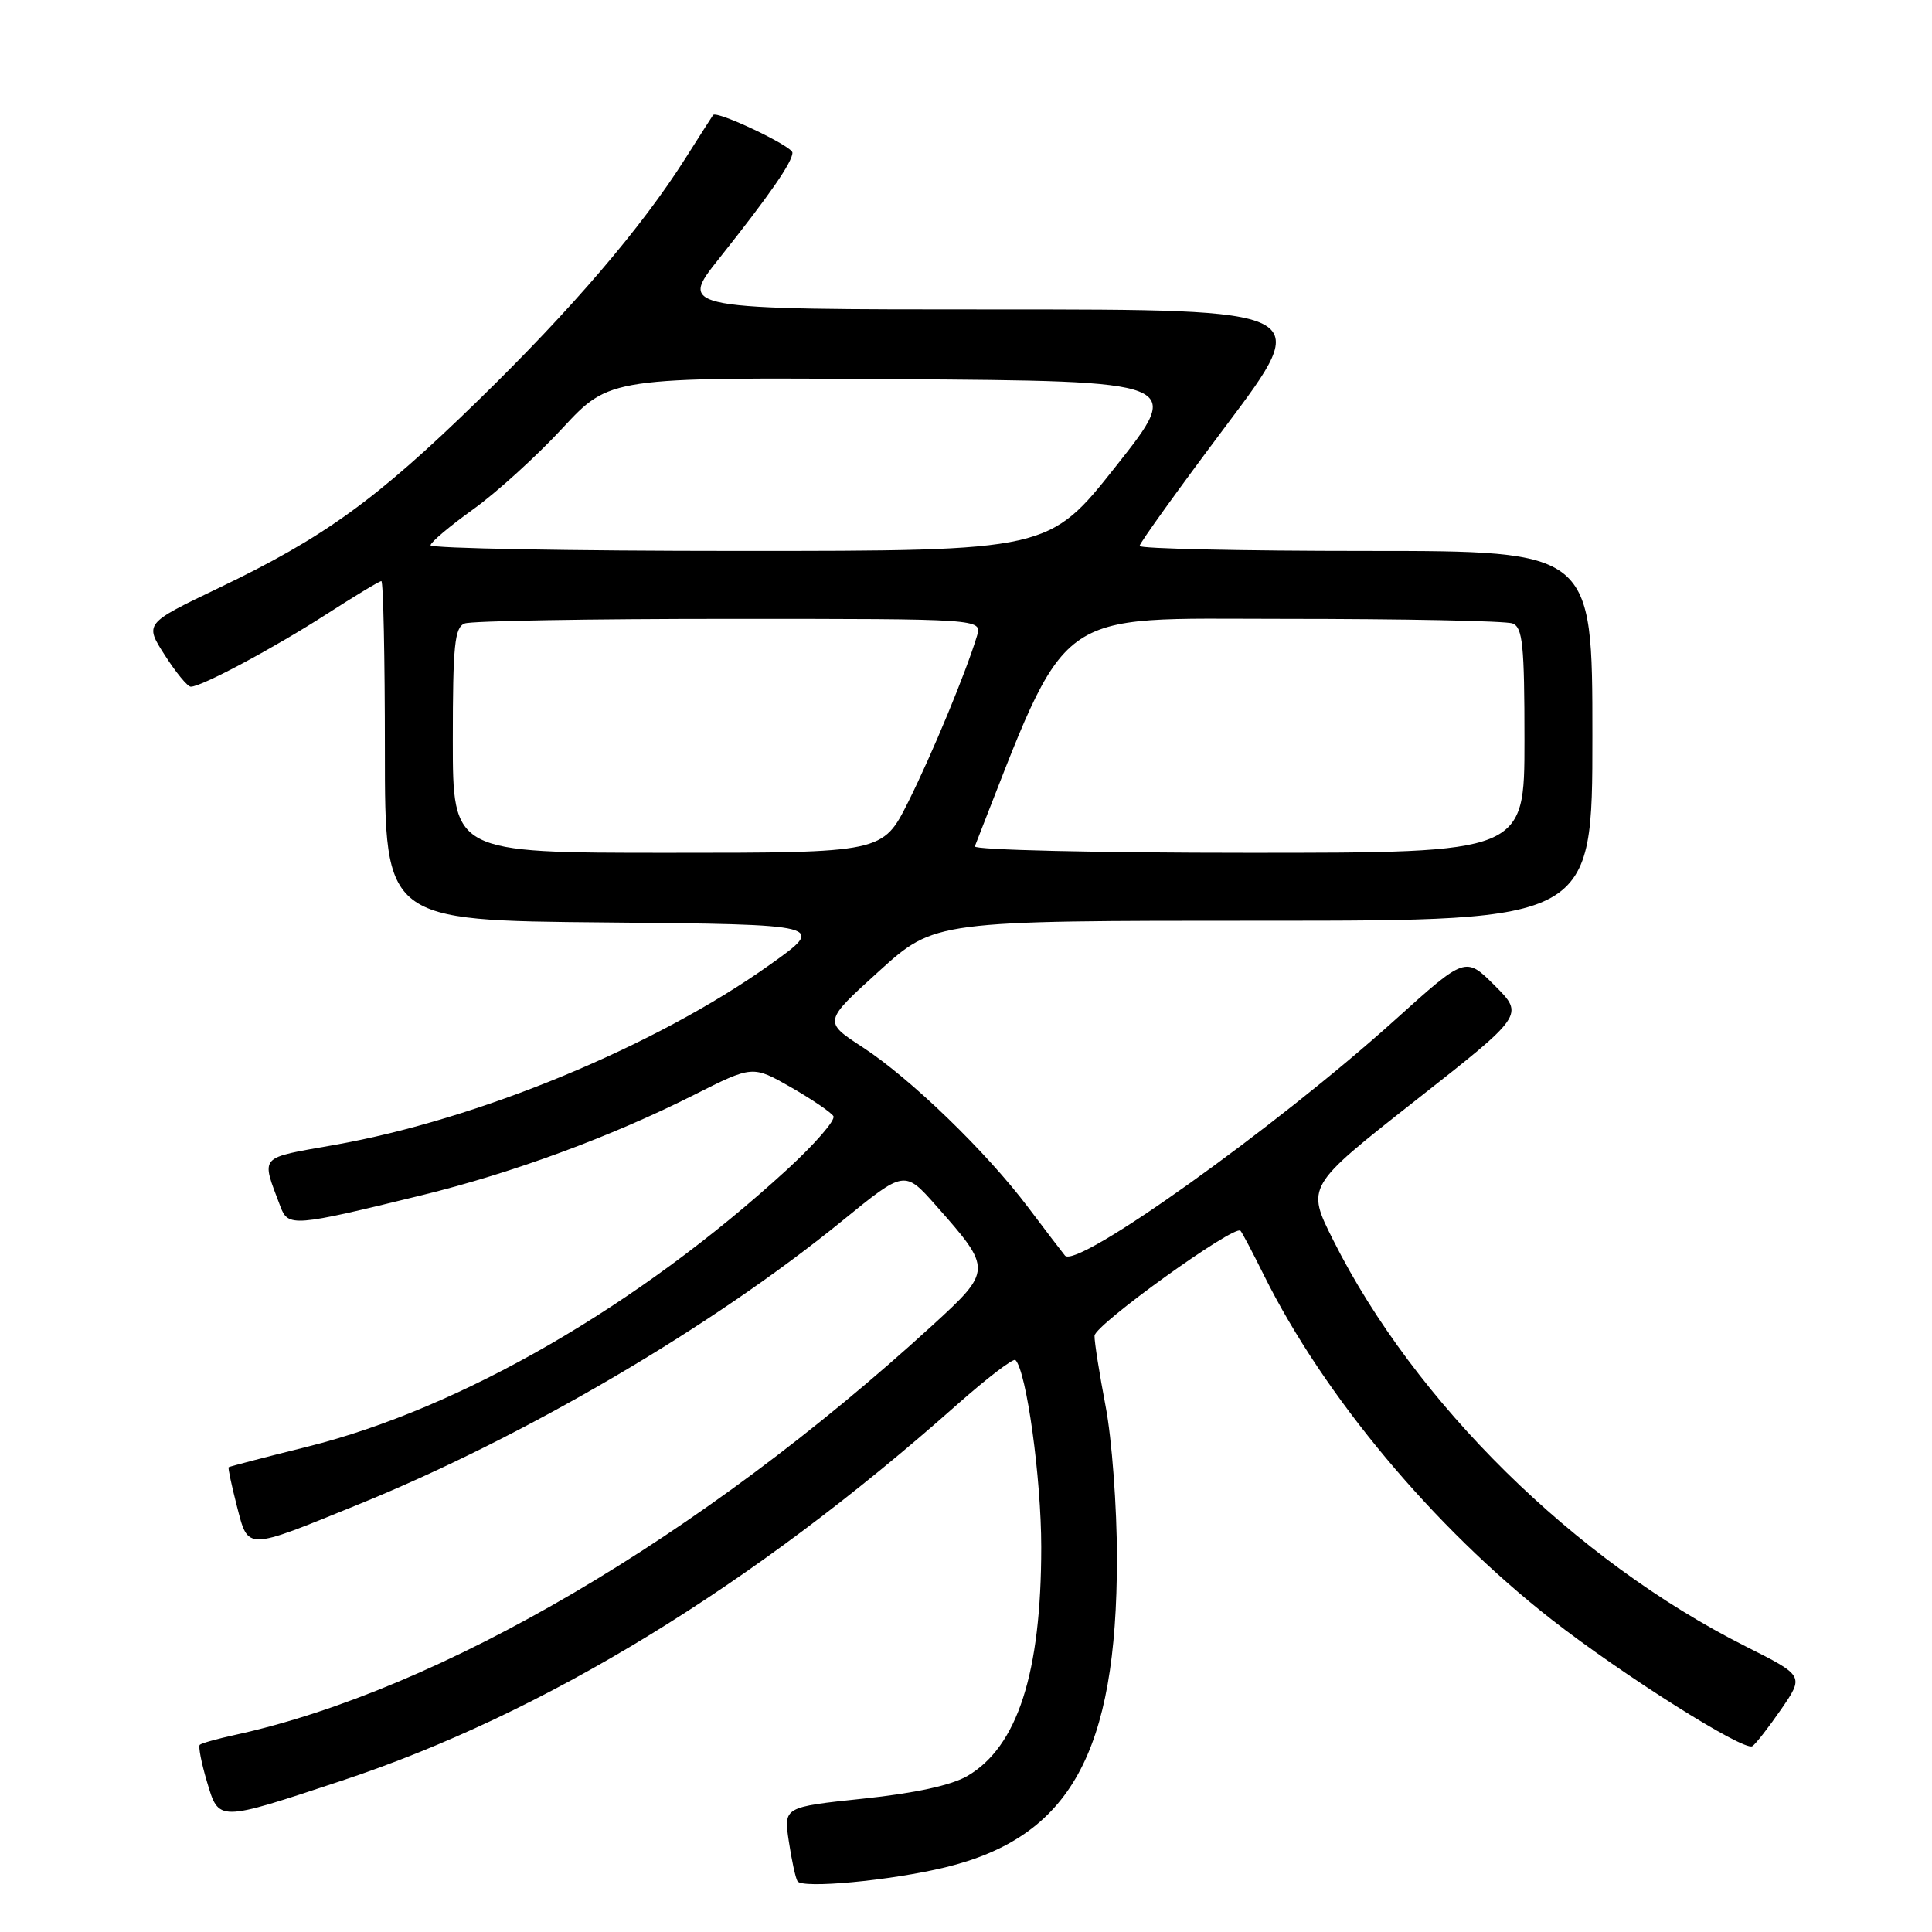 <?xml version="1.0" encoding="UTF-8" standalone="no"?>
<!DOCTYPE svg PUBLIC "-//W3C//DTD SVG 1.1//EN" "http://www.w3.org/Graphics/SVG/1.1/DTD/svg11.dtd" >
<svg xmlns="http://www.w3.org/2000/svg" xmlns:xlink="http://www.w3.org/1999/xlink" version="1.1" viewBox="0 0 256 256">
 <g >
 <path fill="currentColor"
d=" M 125.23 247.44 C 141.79 243.43 148.00 232.25 148.00 206.43 C 148.00 199.69 147.33 190.65 146.50 186.34 C 145.68 182.03 145.01 177.82 145.03 177.00 C 145.06 175.55 163.59 162.22 164.37 163.08 C 164.59 163.31 165.99 165.97 167.49 169.00 C 175.42 184.97 189.95 202.36 205.59 214.59 C 214.99 221.94 231.06 232.08 232.19 231.38 C 232.62 231.12 234.34 228.91 236.02 226.48 C 239.06 222.05 239.06 222.05 231.28 218.14 C 208.71 206.78 187.45 185.84 176.67 164.35 C 173.08 157.21 173.08 157.21 187.52 145.85 C 201.96 134.50 201.96 134.50 198.08 130.61 C 194.19 126.72 194.19 126.72 184.85 135.14 C 169.00 149.42 142.66 168.23 141.11 166.37 C 140.72 165.89 138.53 163.03 136.25 160.00 C 130.67 152.59 120.65 142.90 114.30 138.76 C 109.10 135.37 109.10 135.37 116.48 128.68 C 123.86 122.00 123.86 122.00 167.43 122.00 C 211.00 122.00 211.00 122.00 211.00 97.50 C 211.00 73.00 211.00 73.00 181.00 73.00 C 164.50 73.00 151.00 72.70 151.00 72.34 C 151.00 71.97 156.18 64.77 162.51 56.34 C 174.02 41.00 174.02 41.00 131.97 41.00 C 89.91 41.00 89.91 41.00 95.29 34.25 C 101.96 25.86 105.00 21.48 105.00 20.23 C 105.00 19.37 94.97 14.61 94.49 15.24 C 94.38 15.38 92.73 17.98 90.81 21.00 C 84.98 30.20 75.81 40.92 63.36 53.06 C 49.86 66.22 42.95 71.22 28.98 77.91 C 19.15 82.62 19.15 82.62 21.83 86.80 C 23.30 89.10 24.85 90.99 25.28 90.99 C 26.69 91.01 36.34 85.84 43.28 81.37 C 47.01 78.97 50.27 77.00 50.53 77.00 C 50.79 77.00 51.00 87.12 51.00 99.48 C 51.00 121.97 51.00 121.97 80.25 122.23 C 109.50 122.50 109.50 122.50 102.00 127.84 C 86.83 138.64 63.42 148.33 44.31 151.71 C 34.13 153.52 34.58 153.00 37.15 159.86 C 38.18 162.60 38.86 162.55 55.90 158.37 C 67.98 155.41 80.99 150.61 91.98 145.07 C 99.72 141.17 99.72 141.17 104.79 144.06 C 107.58 145.66 110.11 147.38 110.43 147.89 C 110.75 148.40 107.97 151.60 104.25 155.01 C 84.60 173.02 61.06 186.62 40.75 191.69 C 35.11 193.09 30.41 194.32 30.30 194.41 C 30.19 194.50 30.68 196.80 31.38 199.53 C 32.93 205.48 32.40 205.49 47.50 199.34 C 69.53 190.38 94.33 175.84 111.68 161.70 C 119.86 155.04 119.86 155.04 124.05 159.77 C 131.50 168.19 131.50 168.35 123.48 175.68 C 92.84 203.70 58.37 223.93 31.17 229.88 C 28.79 230.40 26.67 230.99 26.47 231.20 C 26.26 231.41 26.68 233.59 27.41 236.04 C 29.01 241.43 28.75 241.43 45.32 235.94 C 72.06 227.08 99.67 210.21 126.77 186.16 C 130.77 182.62 134.27 179.94 134.55 180.21 C 136.01 181.68 137.97 195.84 137.97 205.00 C 137.97 221.70 134.82 231.45 128.18 235.33 C 126.06 236.56 121.25 237.61 114.38 238.33 C 103.84 239.44 103.84 239.44 104.52 243.97 C 104.89 246.46 105.41 248.85 105.67 249.27 C 106.29 250.29 118.00 249.19 125.23 247.44 Z  M 60.00 98.11 C 60.00 85.45 60.24 83.12 61.58 82.61 C 62.45 82.27 78.23 82.00 96.65 82.00 C 130.13 82.00 130.13 82.00 129.46 84.25 C 128.01 89.06 123.56 99.81 120.35 106.25 C 116.97 113.00 116.97 113.00 88.49 113.00 C 60.00 113.00 60.00 113.00 60.00 98.11 Z  M 129.17 112.15 C 141.80 79.98 139.05 82.00 170.12 82.00 C 185.91 82.00 199.55 82.27 200.42 82.61 C 201.76 83.12 202.00 85.45 202.00 98.11 C 202.00 113.00 202.00 113.00 165.42 113.00 C 145.30 113.00 128.98 112.62 129.17 112.15 Z  M 57.05 72.25 C 57.07 71.84 59.61 69.70 62.68 67.50 C 65.75 65.30 71.09 60.46 74.53 56.74 C 80.80 49.98 80.80 49.98 118.79 50.24 C 156.79 50.50 156.79 50.50 147.89 61.75 C 138.99 73.00 138.99 73.00 98.00 73.00 C 75.45 73.00 57.02 72.66 57.05 72.25 Z "/>
</g>
</svg>
